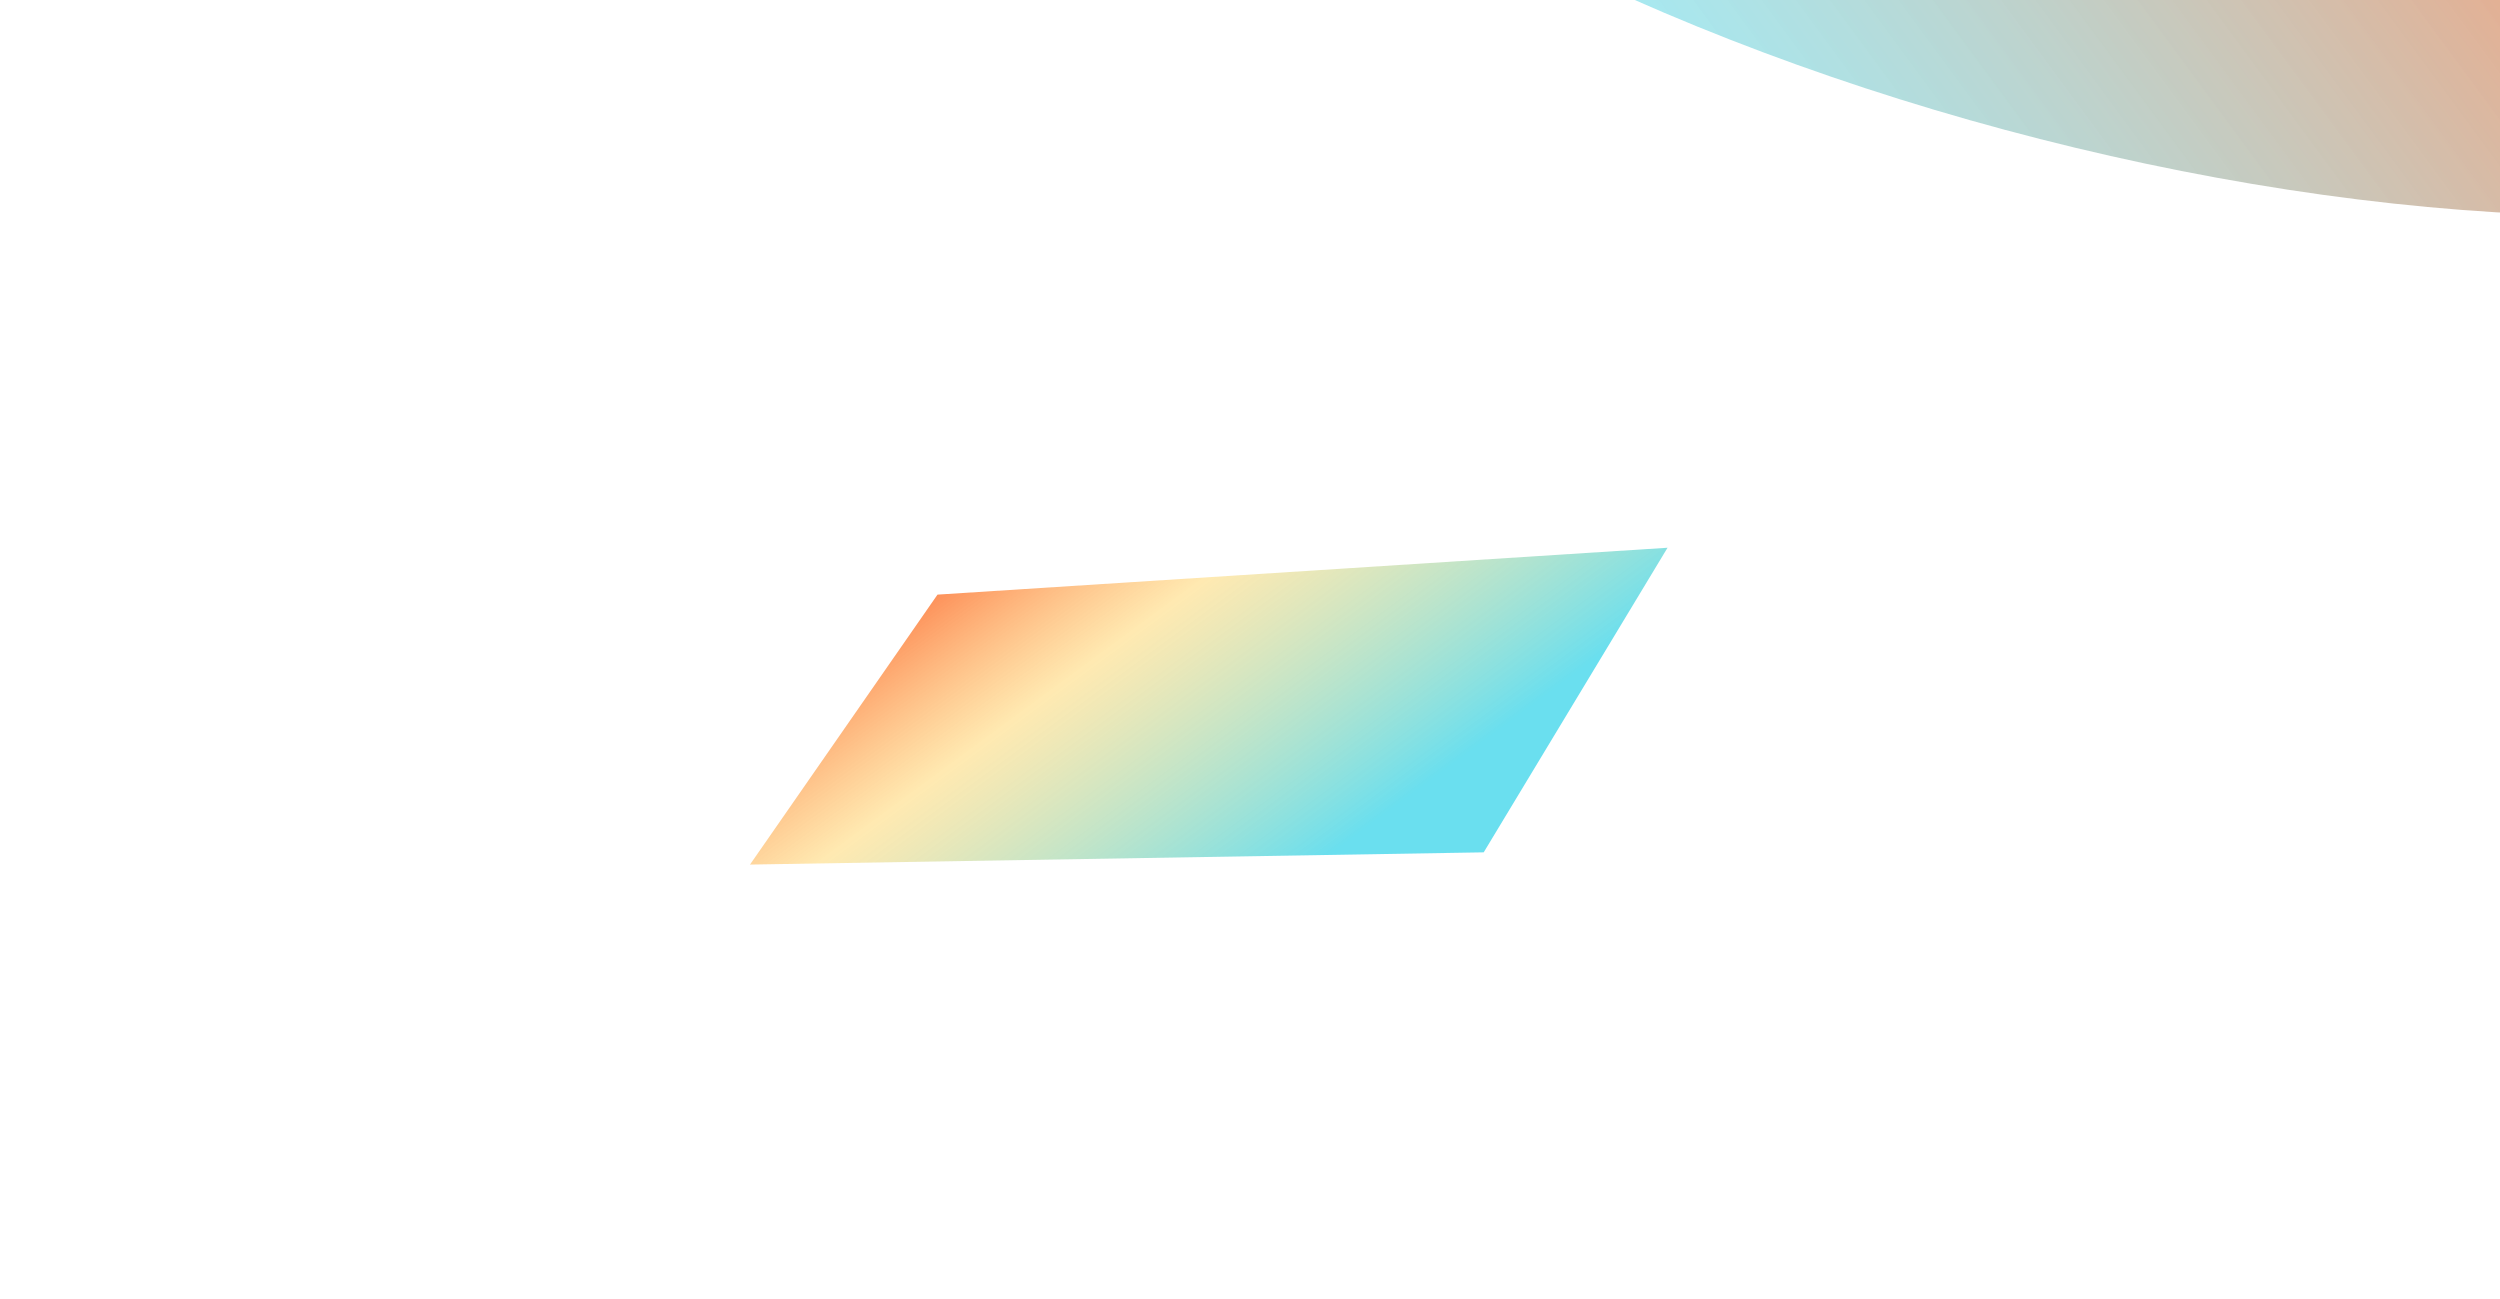 <svg width="1440" height="748" viewBox="0 0 1440 748" fill="none" xmlns="http://www.w3.org/2000/svg">
<g filter="url(#filter0_f_3101_43122)">
<ellipse cx="1224.71" cy="-185.491" rx="647.5" ry="269.5" transform="rotate(-164.939 1224.71 -185.491)" fill="url(#paint0_linear_3101_43122)" fill-opacity="0.7"/>
</g>
<g filter="url(#filter1_f_3101_43122)">
<path d="M960.5 315.499L854.609 490.951L431.997 498L539.997 342.499L750.249 328.999L960.5 315.499Z" fill="url(#paint1_linear_3101_43122)" fill-opacity="0.75"/>
</g>
<g filter="url(#filter2_f_3101_43122)">
<ellipse cx="-102.503" cy="-361.5" rx="647.5" ry="269.5" transform="rotate(121.133 -102.503 -361.5)" fill="url(#paint2_linear_3101_43122)" fill-opacity="0.7"/>
</g>
<defs>
<filter id="filter0_f_3101_43122" x="95.492" y="-995.42" width="2258.45" height="1619.86" filterUnits="userSpaceOnUse" color-interpolation-filters="sRGB">
<feFlood flood-opacity="0" result="BackgroundImageFix"/>
<feBlend mode="normal" in="SourceGraphic" in2="BackgroundImageFix" result="shape"/>
<feGaussianBlur stdDeviation="250" result="effect1_foregroundBlur_3101_43122"/>
</filter>
<filter id="filter1_f_3101_43122" x="182" y="65.5" width="1028.5" height="682.5" filterUnits="userSpaceOnUse" color-interpolation-filters="sRGB">
<feFlood flood-opacity="0" result="BackgroundImageFix"/>
<feBlend mode="normal" in="SourceGraphic" in2="BackgroundImageFix" result="shape"/>
<feGaussianBlur stdDeviation="125" result="effect1_foregroundBlur_3101_43122"/>
</filter>
<filter id="filter2_f_3101_43122" x="-1009.09" y="-1433.12" width="1813.19" height="2143.25" filterUnits="userSpaceOnUse" color-interpolation-filters="sRGB">
<feFlood flood-opacity="0" result="BackgroundImageFix"/>
<feBlend mode="normal" in="SourceGraphic" in2="BackgroundImageFix" result="shape"/>
<feGaussianBlur stdDeviation="250" result="effect1_foregroundBlur_3101_43122"/>
</filter>
<linearGradient id="paint0_linear_3101_43122" x1="765.163" y1="60.852" x2="1302.78" y2="-613.437" gradientUnits="userSpaceOnUse">
<stop offset="0.323" stop-color="#FC540C" stop-opacity="0.85"/>
<stop offset="0.98" stop-color="#38D4E9" stop-opacity="0.65"/>
</linearGradient>
<linearGradient id="paint1_linear_3101_43122" x1="247" y1="501" x2="425.41" y2="743.134" gradientUnits="userSpaceOnUse">
<stop offset="0.106" stop-color="#FC540C"/>
<stop offset="0.434" stop-color="#FFD76F" stop-opacity="0.72"/>
<stop offset="1" stop-color="#38D4E9"/>
</linearGradient>
<linearGradient id="paint2_linear_3101_43122" x1="-562.054" y1="-115.157" x2="-24.432" y2="-789.447" gradientUnits="userSpaceOnUse">
<stop offset="0.323" stop-color="#FC540C" stop-opacity="0.72"/>
<stop offset="0.619" stop-color="#6FE5FF" stop-opacity="0.21"/>
<stop offset="0.859" stop-color="#38D4E9" stop-opacity="0.65"/>
</linearGradient>
</defs>
</svg>
